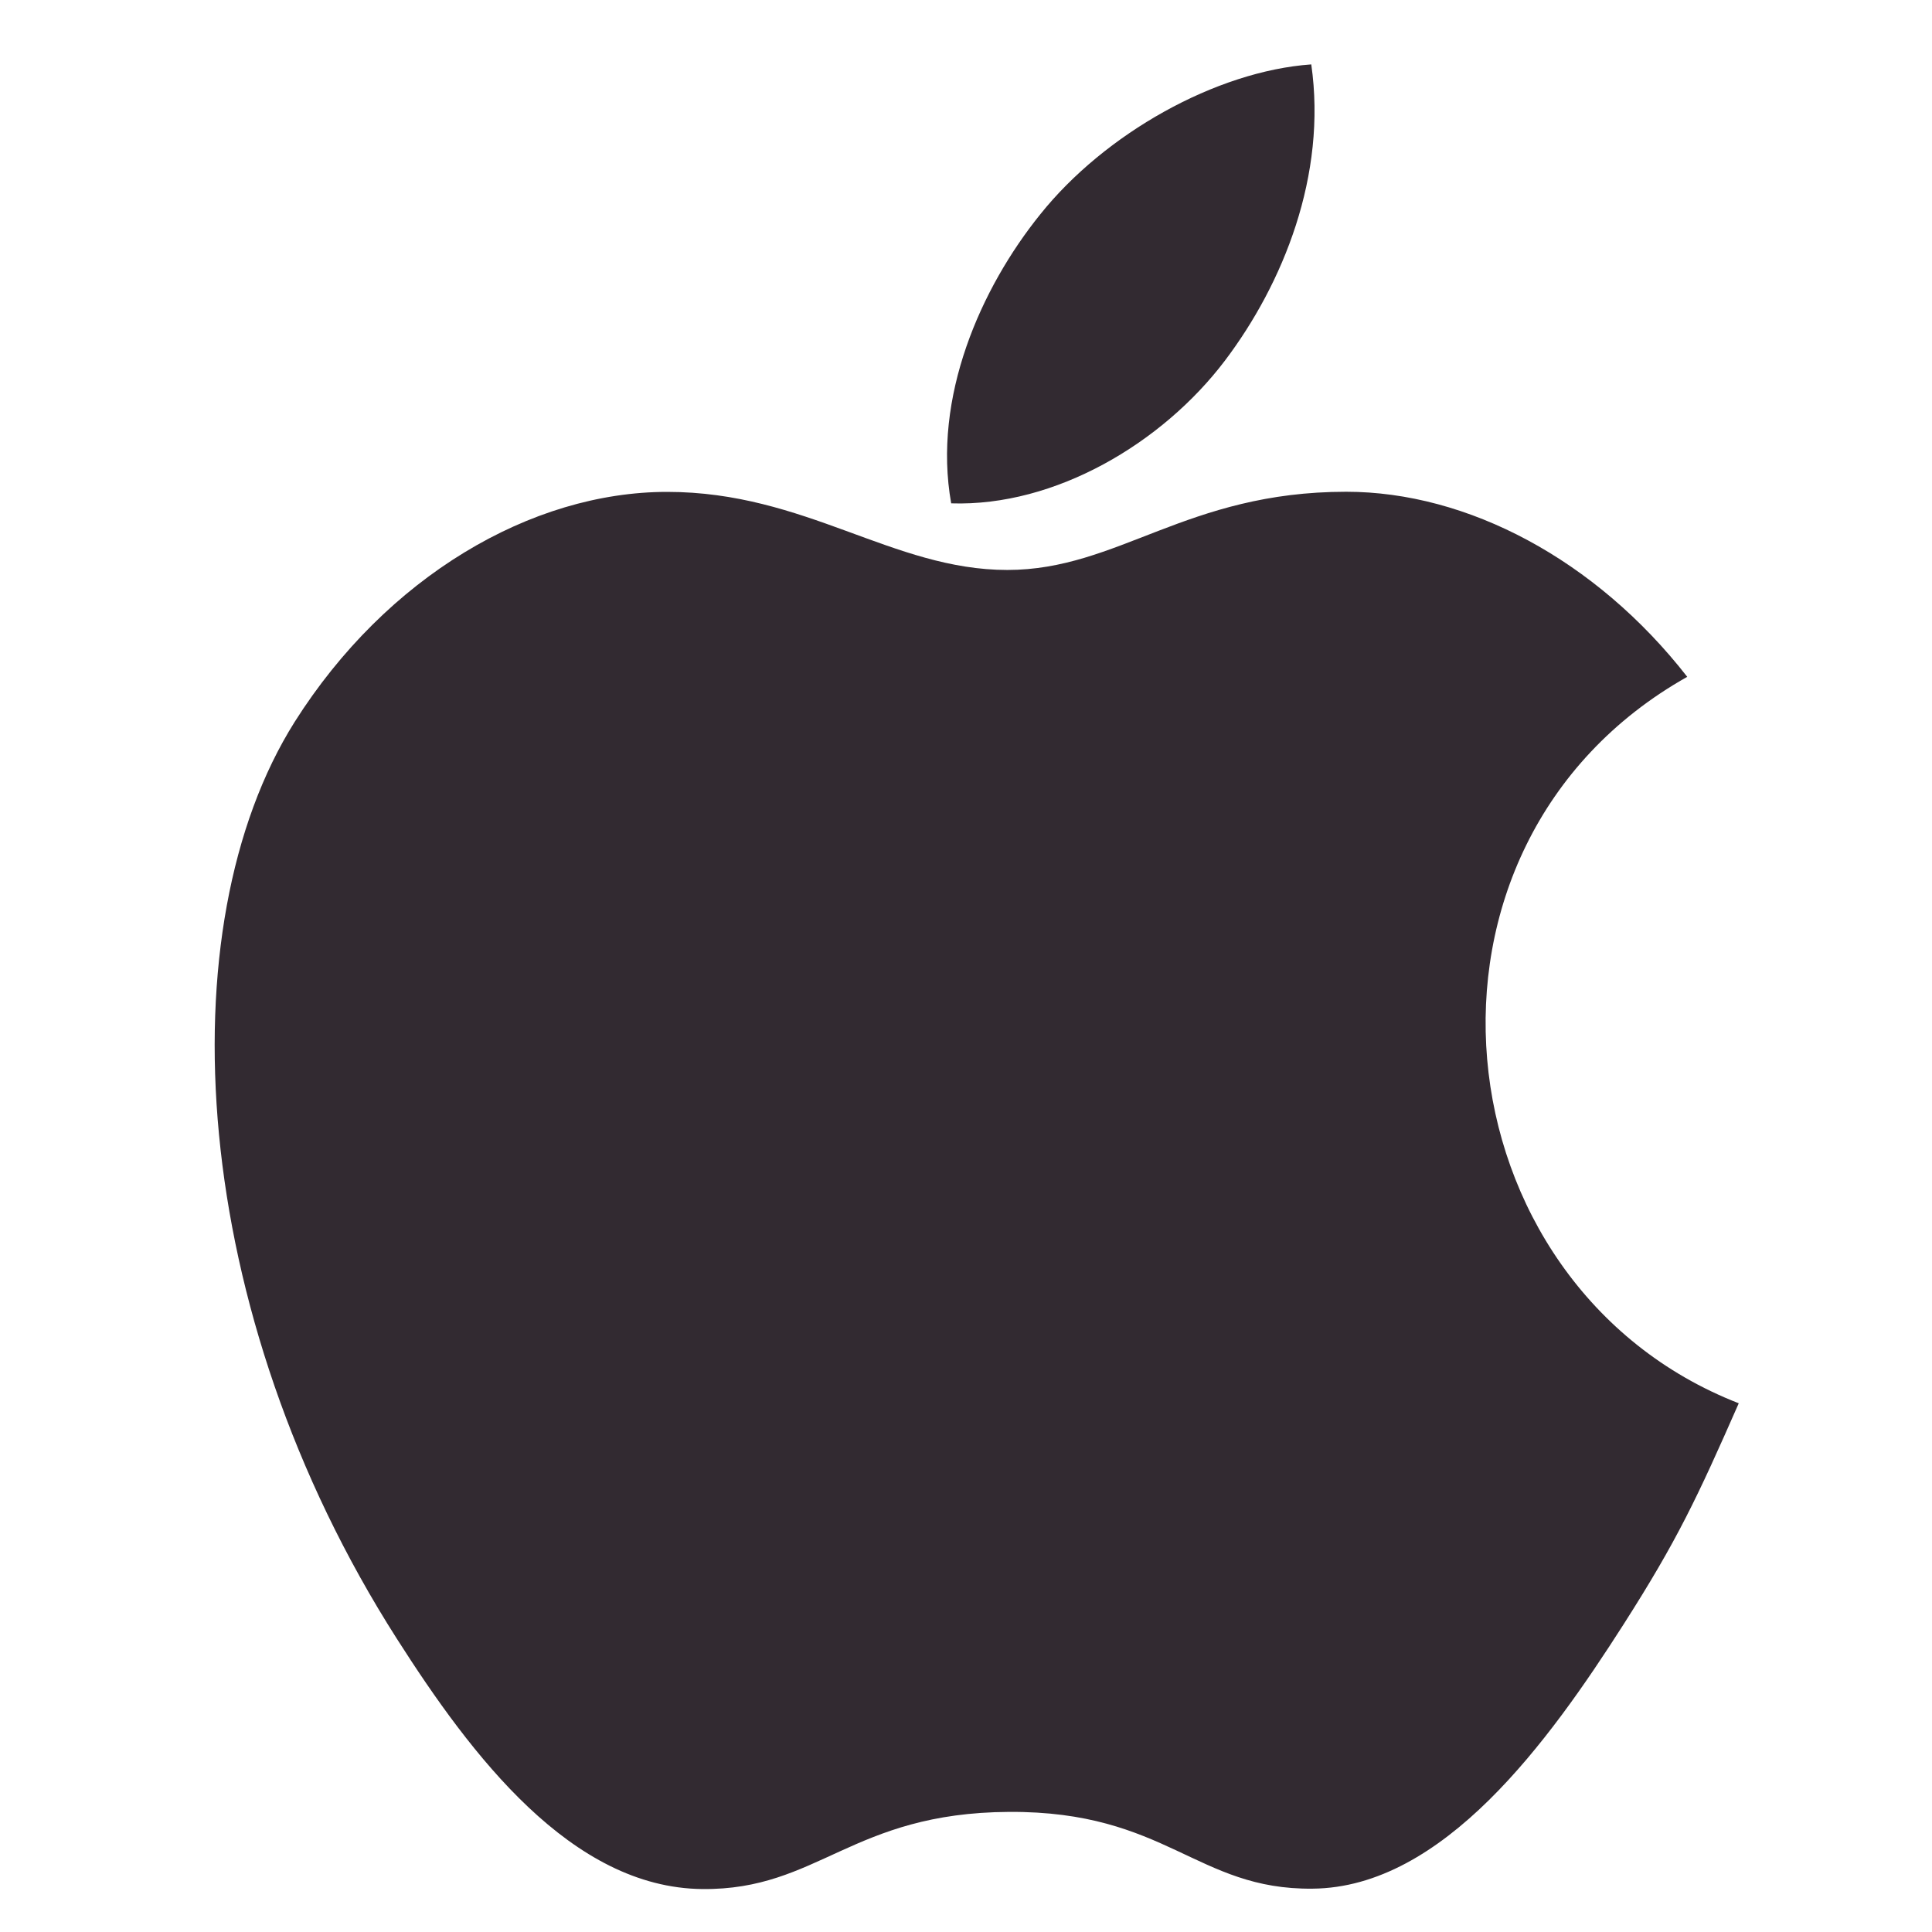 <?xml version="1.0" encoding="UTF-8"?>
<svg width="90px" height="90px" viewBox="0 0 90 90" version="1.1" xmlns="http://www.w3.org/2000/svg" xmlns:xlink="http://www.w3.org/1999/xlink">
    <!-- Generator: Sketch 59 (86127) - https://sketch.com -->
    <title>ios</title>
    <desc>Created with Sketch.</desc>
    <g id="页面-4" stroke="none" stroke-width="1" fill="none" fill-rule="evenodd">
        <g id="拍机备份-2" transform="translate(-437, -740)" fill="#322A31" fill-rule="nonzero">
            <g id="ios" transform="translate(437, 740)">
                <path d="M57.061,16.8 C59.77,13.218 61.824,8.161 61.084,3 C56.646,3.316 51.469,6.218 48.452,9.994 C45.694,13.418 43.428,18.506 44.31,23.448 C49.162,23.606 54.155,20.637 57.061,16.8 Z M81,65.365 C79.059,69.779 78.13,71.758 75.633,75.668 C72.142,81.132 67.231,87.932 61.143,87.981 C55.735,88.041 54.339,84.362 47.002,84.405 C39.665,84.447 38.127,88.054 32.713,87.999 C26.624,87.938 21.974,81.806 18.489,76.342 C8.744,61.079 7.72,43.162 13.726,33.63 C18.003,26.867 24.743,22.914 31.08,22.914 C37.529,22.914 41.582,26.551 46.925,26.551 C52.102,26.551 55.256,22.908 62.711,22.908 C68.356,22.908 74.338,26.065 78.598,31.529 C64.64,39.392 66.9,59.882 81,65.371 L81,65.365 L81,65.365 L81,65.365 Z" id="形状"></path>
            </g>
        </g>
    </g>
</svg>